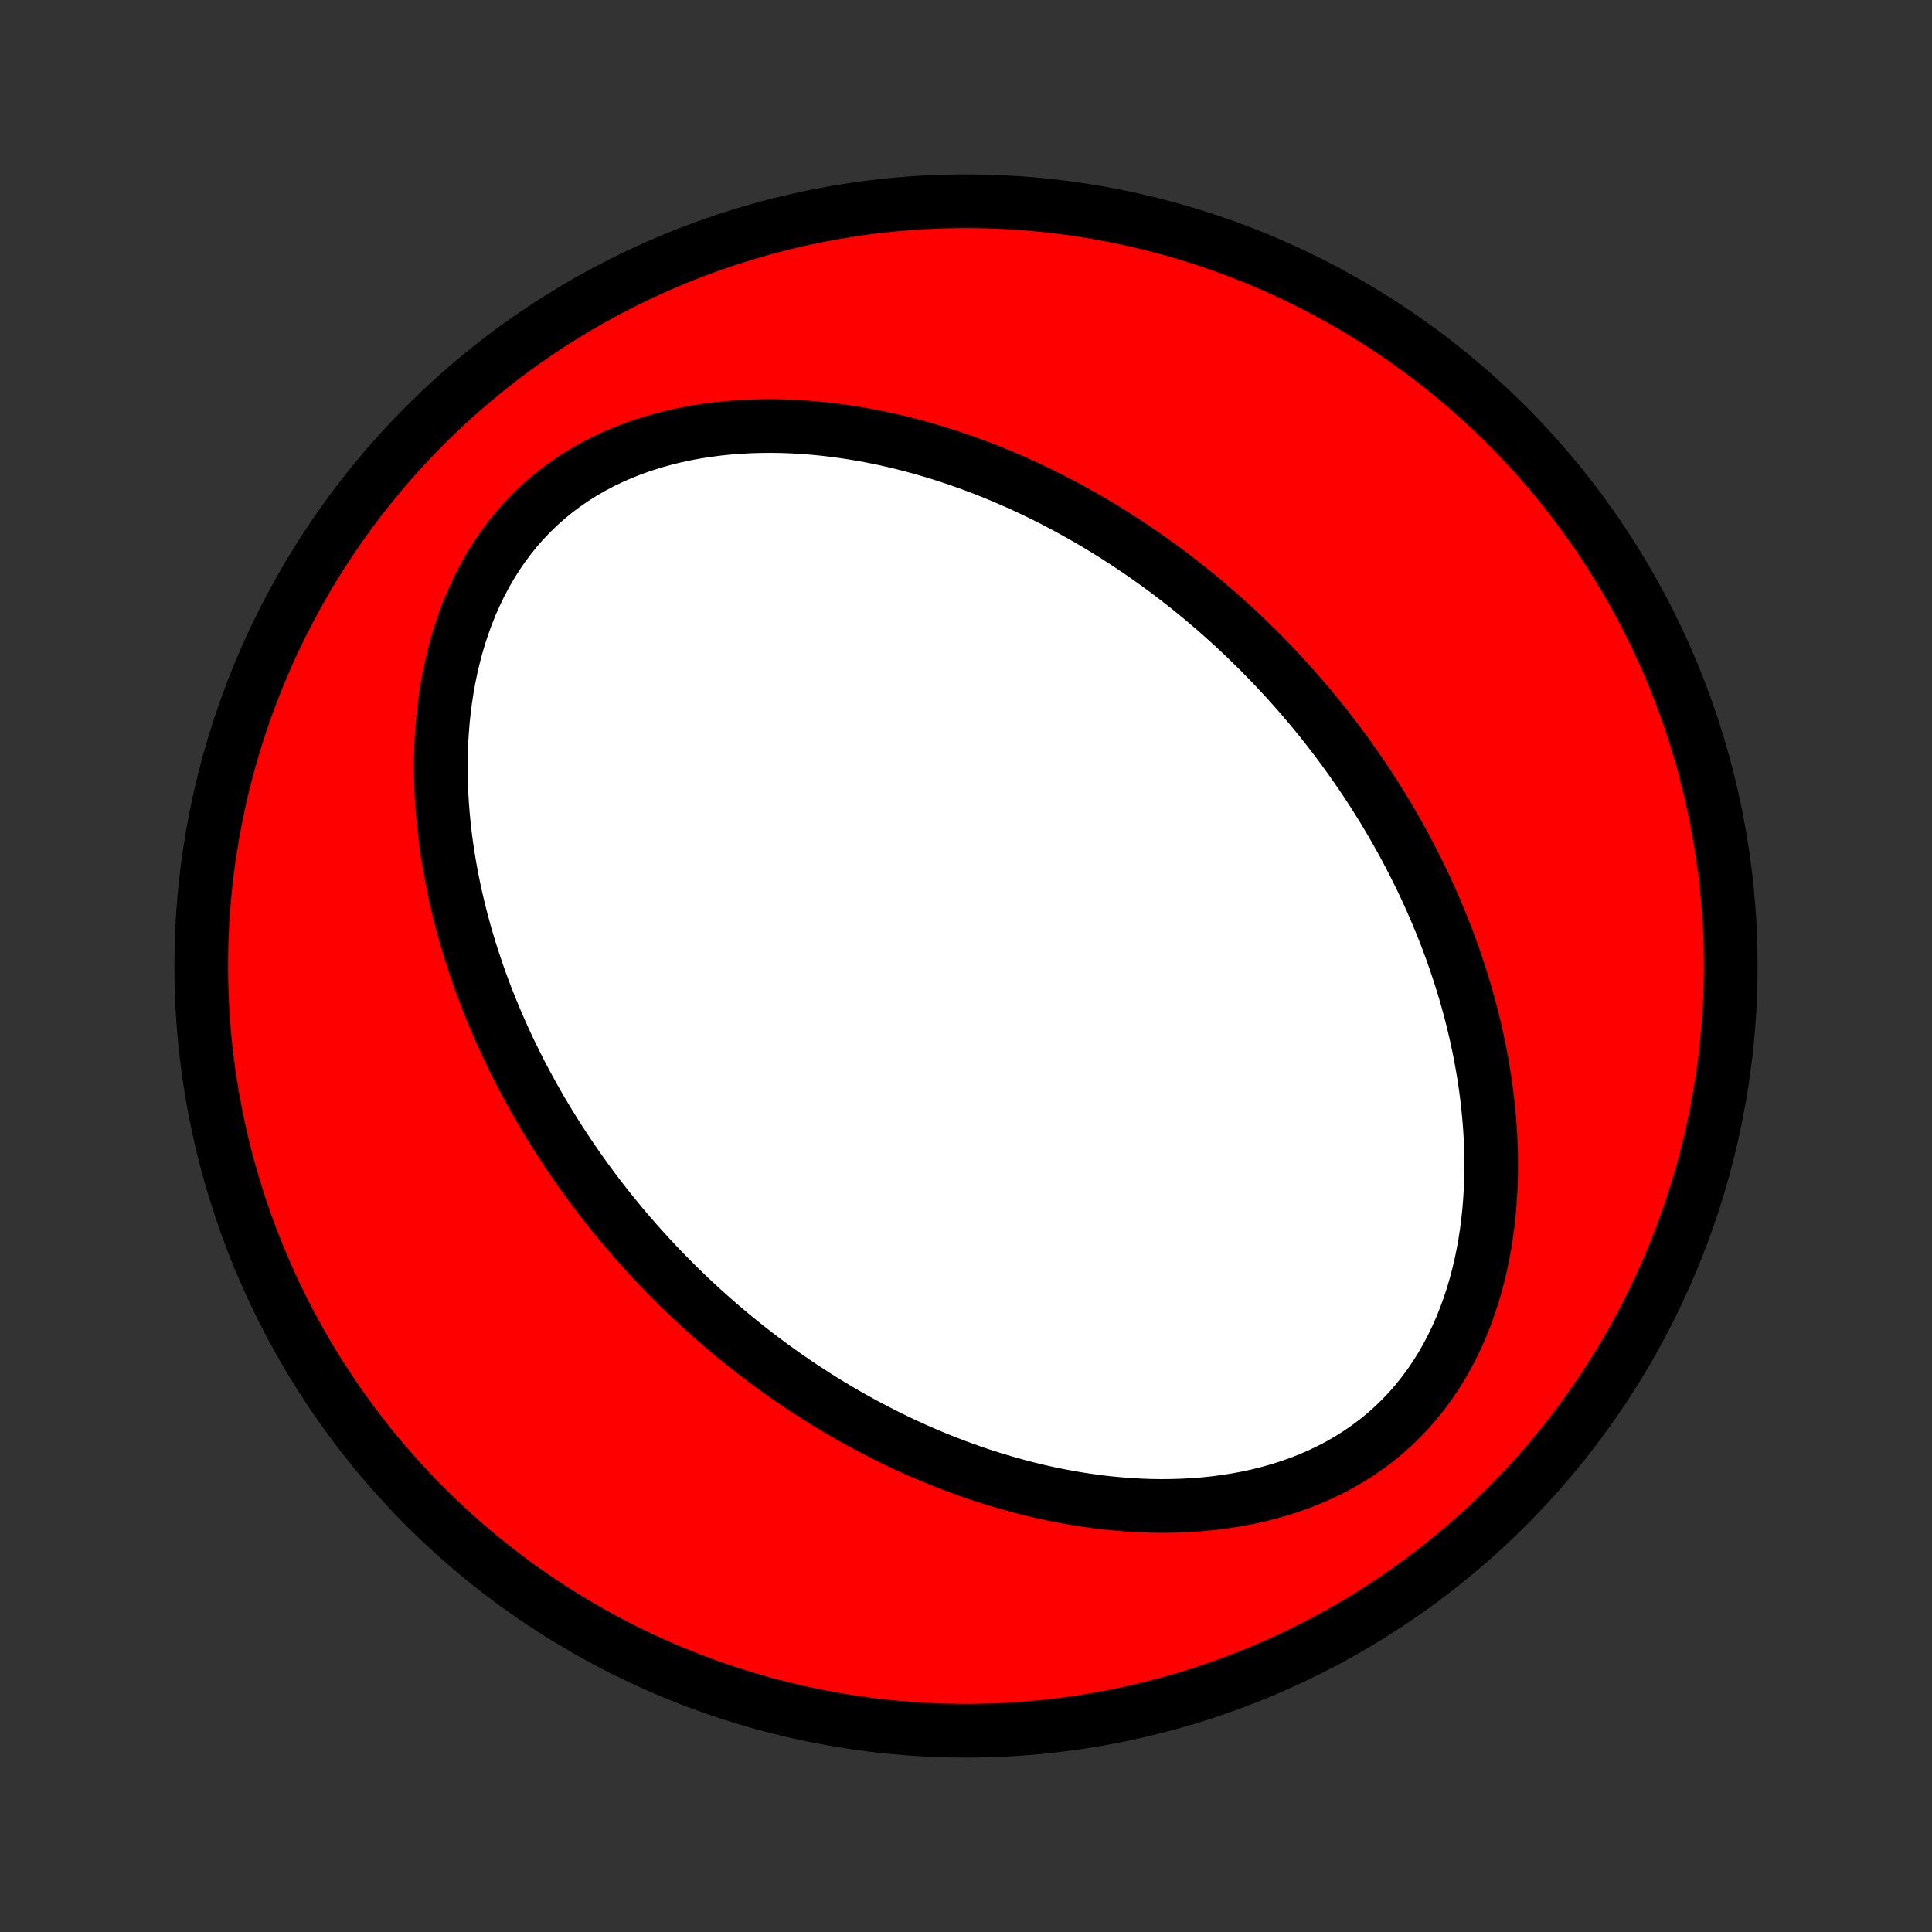 <?xml version="1.0" encoding="utf-8" standalone="no"?>
<!DOCTYPE svg PUBLIC "-//W3C//DTD SVG 1.1//EN"
  "http://www.w3.org/Graphics/SVG/1.1/DTD/svg11.dtd">
<!-- Created with matplotlib (http://matplotlib.org/) -->
<svg height="72pt" version="1.1" viewBox="0 0 72 72" width="72pt" xmlns="http://www.w3.org/2000/svg" xmlns:xlink="http://www.w3.org/1999/xlink">
 <rect x="0" y="0" width="72" height="72" fill="#333333" stroke="none"/>
 <defs>
  <style type="text/css">
*{stroke-linecap:butt;stroke-linejoin:round;}
  </style>
 </defs>
 <g id="figure_1">
  <g id="patch_1">
   <path d="
M0 72
L72 72
L72 0
L0 0
z
" style="fill:none;"/>
  </g>
  <g id="axes_1">
   <g id="PatchCollection_1">
    <defs>
     <path d="
M36 -7.5
C43.558 -7.5 50.808 -10.503 56.153 -15.848
C61.497 -21.192 64.5 -28.442 64.5 -36
C64.5 -43.558 61.497 -50.808 56.153 -56.153
C50.808 -61.497 43.558 -64.5 36 -64.5
C28.442 -64.5 21.192 -61.497 15.848 -56.153
C10.503 -50.808 7.5 -43.558 7.5 -36
C7.5 -28.442 10.503 -21.192 15.848 -15.848
C21.192 -10.503 28.442 -7.5 36 -7.5
z
" id="C0_0_a811fe30f3"/>
     <path d="
M24.265 -25.108
L24.456 -24.904
L24.649 -24.701
L24.844 -24.501
L25.041 -24.301
L25.239 -24.104
L25.439 -23.908
L25.642 -23.713
L25.846 -23.52
L26.053 -23.328
L26.262 -23.138
L26.473 -22.95
L26.686 -22.762
L26.901 -22.576
L27.118 -22.392
L27.338 -22.209
L27.561 -22.027
L27.785 -21.847
L28.013 -21.668
L28.243 -21.491
L28.475 -21.315
L28.71 -21.141
L28.948 -20.968
L29.189 -20.796
L29.433 -20.626
L29.679 -20.457
L29.928 -20.291
L30.181 -20.125
L30.436 -19.961
L30.695 -19.799
L30.957 -19.639
L31.222 -19.48
L31.491 -19.323
L31.762 -19.169
L32.038 -19.015
L32.317 -18.865
L32.599 -18.716
L32.885 -18.569
L33.175 -18.424
L33.468 -18.282
L33.766 -18.142
L34.067 -18.005
L34.372 -17.871
L34.681 -17.739
L34.994 -17.61
L35.311 -17.485
L35.632 -17.362
L35.957 -17.243
L36.286 -17.127
L36.619 -17.015
L36.957 -16.907
L37.298 -16.803
L37.644 -16.703
L37.993 -16.607
L38.347 -16.516
L38.705 -16.43
L39.066 -16.349
L39.432 -16.274
L39.801 -16.204
L40.174 -16.14
L40.55 -16.083
L40.93 -16.031
L41.313 -15.987
L41.7 -15.95
L42.089 -15.92
L42.481 -15.897
L42.875 -15.883
L43.272 -15.877
L43.67 -15.881
L44.07 -15.893
L44.471 -15.915
L44.873 -15.946
L45.276 -15.988
L45.678 -16.041
L46.08 -16.104
L46.481 -16.179
L46.88 -16.266
L47.276 -16.365
L47.67 -16.476
L48.06 -16.6
L48.447 -16.737
L48.828 -16.887
L49.203 -17.051
L49.573 -17.229
L49.935 -17.419
L50.289 -17.624
L50.635 -17.843
L50.971 -18.075
L51.298 -18.32
L51.614 -18.579
L51.919 -18.85
L52.212 -19.134
L52.494 -19.43
L52.763 -19.738
L53.019 -20.056
L53.263 -20.385
L53.493 -20.723
L53.711 -21.07
L53.915 -21.425
L54.106 -21.787
L54.284 -22.156
L54.45 -22.531
L54.602 -22.911
L54.742 -23.295
L54.871 -23.684
L54.987 -24.075
L55.091 -24.469
L55.185 -24.865
L55.267 -25.262
L55.339 -25.66
L55.4 -26.059
L55.452 -26.457
L55.494 -26.855
L55.526 -27.253
L55.55 -27.648
L55.565 -28.043
L55.572 -28.435
L55.571 -28.826
L55.563 -29.214
L55.547 -29.599
L55.524 -29.982
L55.494 -30.362
L55.458 -30.738
L55.416 -31.112
L55.368 -31.482
L55.315 -31.848
L55.255 -32.211
L55.191 -32.571
L55.122 -32.926
L55.048 -33.278
L54.969 -33.627
L54.886 -33.971
L54.8 -34.312
L54.709 -34.649
L54.614 -34.982
L54.516 -35.311
L54.414 -35.636
L54.308 -35.958
L54.2 -36.276
L54.089 -36.59
L53.974 -36.901
L53.857 -37.208
L53.737 -37.511
L53.614 -37.81
L53.489 -38.107
L53.362 -38.399
L53.232 -38.689
L53.1 -38.975
L52.966 -39.257
L52.829 -39.537
L52.691 -39.813
L52.55 -40.086
L52.408 -40.356
L52.264 -40.623
L52.117 -40.887
L51.969 -41.148
L51.82 -41.407
L51.668 -41.662
L51.515 -41.915
L51.36 -42.165
L51.204 -42.412
L51.045 -42.657
L50.886 -42.9
L50.724 -43.14
L50.561 -43.377
L50.397 -43.612
L50.23 -43.846
L50.063 -44.076
L49.893 -44.305
L49.722 -44.531
L49.55 -44.755
L49.376 -44.978
L49.2 -45.198
L49.023 -45.416
L48.844 -45.632
L48.663 -45.847
L48.481 -46.059
L48.297 -46.27
L48.111 -46.479
L47.924 -46.687
L47.734 -46.892
L47.544 -47.096
L47.351 -47.299
L47.156 -47.499
L46.959 -47.699
L46.761 -47.896
L46.56 -48.092
L46.358 -48.287
L46.154 -48.48
L45.947 -48.672
L45.738 -48.862
L45.528 -49.05
L45.315 -49.238
L45.099 -49.423
L44.882 -49.608
L44.662 -49.791
L44.439 -49.973
L44.215 -50.153
L43.987 -50.332
L43.757 -50.509
L43.525 -50.685
L43.29 -50.859
L43.052 -51.032
L42.811 -51.204
L42.568 -51.374
L42.321 -51.542
L42.072 -51.709
L41.819 -51.875
L41.564 -52.039
L41.305 -52.201
L41.043 -52.361
L40.778 -52.52
L40.51 -52.676
L40.238 -52.831
L39.962 -52.984
L39.683 -53.135
L39.401 -53.284
L39.115 -53.431
L38.825 -53.576
L38.532 -53.718
L38.234 -53.858
L37.933 -53.995
L37.628 -54.129
L37.319 -54.261
L37.006 -54.39
L36.689 -54.516
L36.368 -54.638
L36.043 -54.757
L35.714 -54.873
L35.381 -54.985
L35.043 -55.093
L34.702 -55.197
L34.356 -55.297
L34.007 -55.393
L33.653 -55.484
L33.295 -55.57
L32.934 -55.651
L32.568 -55.726
L32.199 -55.796
L31.826 -55.86
L31.45 -55.917
L31.07 -55.969
L30.687 -56.013
L30.3 -56.05
L29.911 -56.08
L29.519 -56.103
L29.125 -56.117
L28.728 -56.123
L28.33 -56.119
L27.93 -56.107
L27.529 -56.085
L27.127 -56.054
L26.724 -56.012
L26.322 -55.959
L25.92 -55.896
L25.519 -55.821
L25.12 -55.734
L24.724 -55.635
L24.33 -55.524
L23.939 -55.4
L23.553 -55.263
L23.172 -55.112
L22.797 -54.949
L22.427 -54.772
L22.065 -54.581
L21.711 -54.376
L21.365 -54.157
L21.029 -53.925
L20.702 -53.68
L20.386 -53.421
L20.081 -53.15
L19.788 -52.866
L19.506 -52.57
L19.237 -52.262
L18.981 -51.944
L18.737 -51.615
L18.507 -51.277
L18.289 -50.93
L18.085 -50.575
L17.894 -50.213
L17.716 -49.844
L17.55 -49.469
L17.398 -49.089
L17.258 -48.705
L17.129 -48.316
L17.013 -47.925
L16.909 -47.531
L16.815 -47.135
L16.733 -46.738
L16.661 -46.34
L16.6 -45.941
L16.548 -45.542
L16.506 -45.145
L16.474 -44.747
L16.45 -44.352
L16.435 -43.957
L16.428 -43.565
L16.429 -43.174
L16.437 -42.786
L16.453 -42.401
L16.476 -42.018
L16.506 -41.638
L16.542 -41.262
L16.584 -40.888
L16.632 -40.518
L16.686 -40.152
L16.745 -39.789
L16.809 -39.429
L16.878 -39.074
L16.952 -38.722
L17.031 -38.373
L17.113 -38.029
L17.201 -37.688
L17.291 -37.351
L17.386 -37.018
L17.485 -36.689
L17.586 -36.364
L17.692 -36.042
L17.8 -35.724
L17.911 -35.41
L18.026 -35.099
L18.143 -34.792
L18.263 -34.489
L18.386 -34.19
L18.511 -33.893
L18.638 -33.601
L18.768 -33.311
L18.9 -33.025
L19.034 -32.743
L19.171 -32.463
L19.309 -32.187
L19.45 -31.914
L19.592 -31.644
L19.736 -31.377
L19.883 -31.113
L20.031 -30.852
L20.18 -30.593
L20.332 -30.338
L20.485 -30.085
L20.64 -29.835
L20.796 -29.588
L20.955 -29.343
L21.114 -29.1
L21.276 -28.86
L21.439 -28.623
L21.603 -28.387
L21.77 -28.154
L21.937 -27.924
L22.107 -27.695
L22.277 -27.469
L22.45 -27.245
L22.624 -27.022
L22.8 -26.802
L22.977 -26.584
L23.156 -26.368
L23.337 -26.153
L23.519 -25.941
L23.703 -25.73
L23.889 -25.521
z
" id="C0_1_8f18ccd2ee"/>
    </defs>
    <g clip-path="url(#p1bffca34e9)">
     <use style="fill:#ff0000;stroke:#000000;stroke-width:2.0;" x="0.0" xlink:href="#C0_0_a811fe30f3" y="72.0"/>
    </g>
    <g clip-path="url(#p1bffca34e9)">
     <use style="fill:#ffffff;stroke:#000000;stroke-width:2.0;" x="0.0" xlink:href="#C0_1_8f18ccd2ee" y="72.0"/>
    </g>
   </g>
  </g>
 </g>
 <defs>
  <clipPath id="p1bffca34e9">
   <rect height="72.0" width="72.0" x="0.0" y="0.0"/>
  </clipPath>
 </defs>
</svg>
